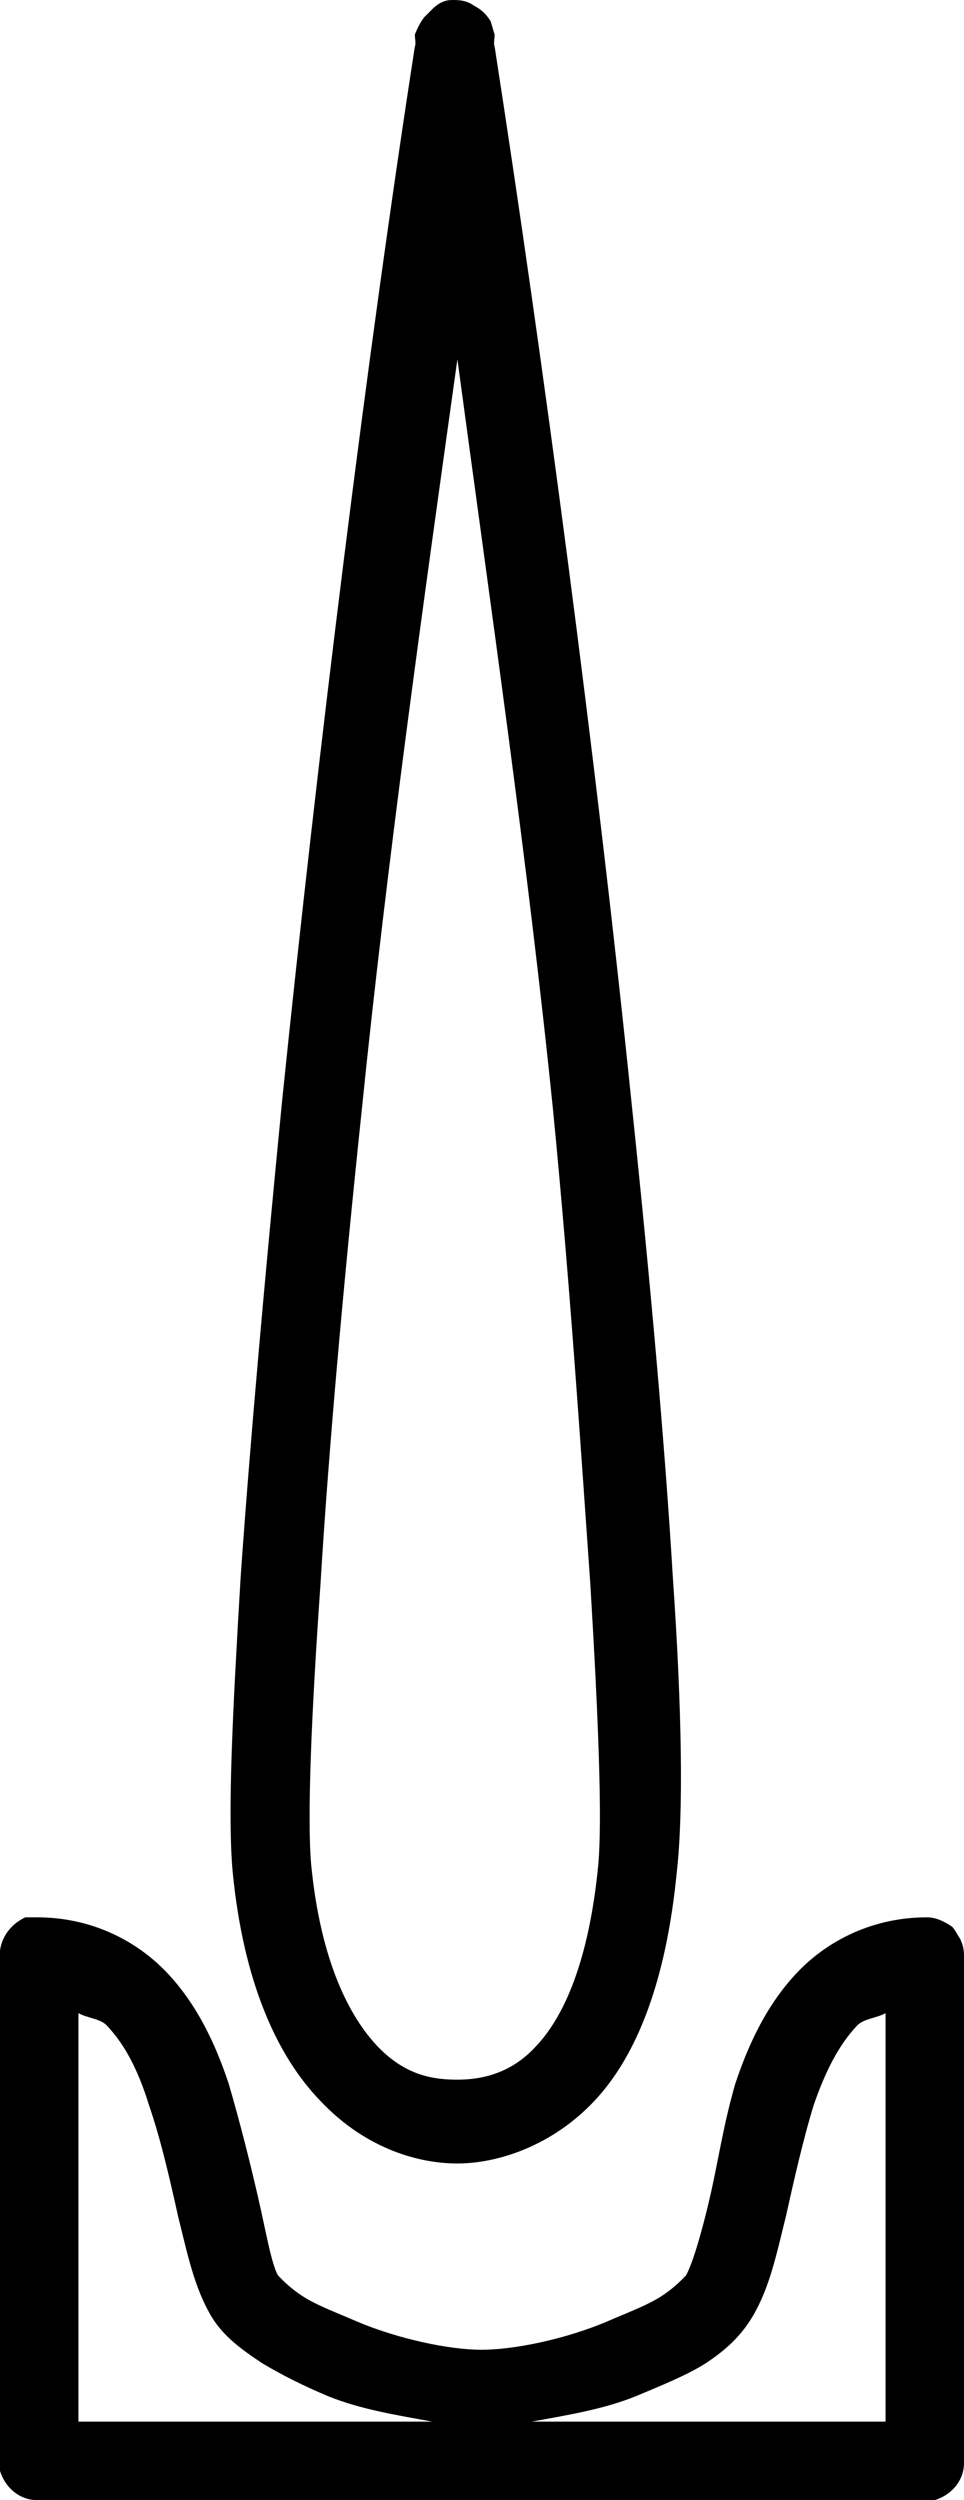 <?xml version='1.0' encoding ='UTF-8' standalone='yes'?>
<svg width='7.25' height='18.79' xmlns='http://www.w3.org/2000/svg' xmlns:xlink='http://www.w3.org/1999/xlink' >
<path style='fill:black; stroke:none' d=' M 3.44 2.7  C 3.69 4.56 3.97 6.48 4.16 8.35  C 4.29 9.68 4.37 10.92 4.44 11.91  C 4.5 12.91 4.53 13.66 4.5 14.01  C 4.43 14.74 4.24 15.16 4.03 15.38  C 3.83 15.6 3.59 15.63 3.44 15.63  C 3.26 15.63 3.05 15.6 2.84 15.38  C 2.63 15.16 2.41 14.74 2.34 14.01  C 2.31 13.66 2.34 12.91 2.41 11.91  C 2.47 10.92 2.58 9.68 2.72 8.35  C 2.91 6.48 3.18 4.56 3.44 2.7  Z  M 3.41 0  C 3.39 0 3.37 0 3.34 0.01  C 3.31 0.02 3.28 0.04 3.25 0.07  C 3.23 0.09 3.21 0.11 3.19 0.13  C 3.16 0.17 3.14 0.21 3.12 0.26  C 3.12 0.29 3.13 0.33 3.12 0.35  C 2.76 2.67 2.39 5.66 2.12 8.29  C 1.99 9.62 1.88 10.85 1.81 11.85  C 1.75 12.86 1.71 13.63 1.75 14.07  C 1.83 14.89 2.08 15.45 2.41 15.79  C 2.73 16.13 3.12 16.26 3.44 16.26  C 3.74 16.26 4.15 16.13 4.47 15.79  C 4.79 15.45 5.01 14.89 5.09 14.07  C 5.14 13.63 5.13 12.86 5.06 11.85  C 5 10.85 4.89 9.62 4.75 8.29  C 4.48 5.66 4.08 2.67 3.72 0.35  C 3.71 0.33 3.72 0.29 3.72 0.26  C 3.71 0.23 3.7 0.19 3.69 0.16  C 3.66 0.11 3.62 0.07 3.56 0.04  C 3.52 0.01 3.47 0 3.41 0  Z  M 0.59 15.13  C 0.66 15.17 0.76 15.17 0.81 15.23  C 0.94 15.37 1.04 15.56 1.12 15.82  C 1.21 16.08 1.28 16.39 1.34 16.66  C 1.41 16.94 1.46 17.19 1.59 17.41  C 1.68 17.56 1.82 17.66 1.97 17.76  C 2.12 17.85 2.28 17.93 2.47 18.01  C 2.72 18.11 2.98 18.15 3.25 18.2  L 0.59 18.2  L 0.59 15.13  Z  M 6.66 15.13  L 6.66 18.2  L 4 18.2  C 4.27 18.15 4.53 18.11 4.78 18.01  C 4.97 17.93 5.17 17.85 5.31 17.76  C 5.46 17.66 5.57 17.56 5.66 17.41  C 5.79 17.19 5.84 16.94 5.91 16.66  C 5.97 16.39 6.04 16.08 6.12 15.82  C 6.21 15.56 6.31 15.37 6.44 15.23  C 6.49 15.17 6.59 15.17 6.66 15.13  Z  M 0.23 14.41  C 0.22 14.41 0.2 14.41 0.19 14.41  C 0.15 14.43 0.12 14.45 0.09 14.48  C 0.04 14.53 0.01 14.59 0 14.66  C -0 14.67 -0 14.69 0 14.7  L 0 18.51  C -0 18.53 -0 18.55 0 18.57  C 0.04 18.7 0.15 18.79 0.28 18.79  L 6.97 18.79  C 6.98 18.79 6.99 18.79 7 18.79  C 7.01 18.79 7.02 18.79 7.03 18.79  C 7.16 18.75 7.25 18.64 7.25 18.51  L 7.25 14.7  C 7.25 14.65 7.24 14.61 7.22 14.57  C 7.2 14.54 7.18 14.5 7.16 14.48  C 7.1 14.44 7.04 14.41 6.97 14.41  C 6.97 14.41 6.97 14.41 6.97 14.41  C 6.57 14.41 6.23 14.58 6 14.82  C 5.77 15.06 5.63 15.36 5.53 15.66  C 5.44 15.97 5.4 16.25 5.34 16.51  C 5.28 16.77 5.21 17.01 5.16 17.1  C 5.15 17.11 5.08 17.19 4.97 17.26  C 4.86 17.33 4.72 17.38 4.56 17.45  C 4.25 17.58 3.87 17.66 3.62 17.66  C 3.38 17.66 3 17.58 2.69 17.45  C 2.53 17.38 2.39 17.33 2.28 17.26  C 2.17 17.19 2.1 17.11 2.09 17.1  C 2.04 17.01 2 16.77 1.94 16.51  C 1.88 16.25 1.81 15.97 1.72 15.66  C 1.62 15.36 1.48 15.06 1.25 14.82  C 1.02 14.58 0.68 14.41 0.28 14.41  C 0.27 14.41 0.25 14.41 0.23 14.41  Z '/></svg>
